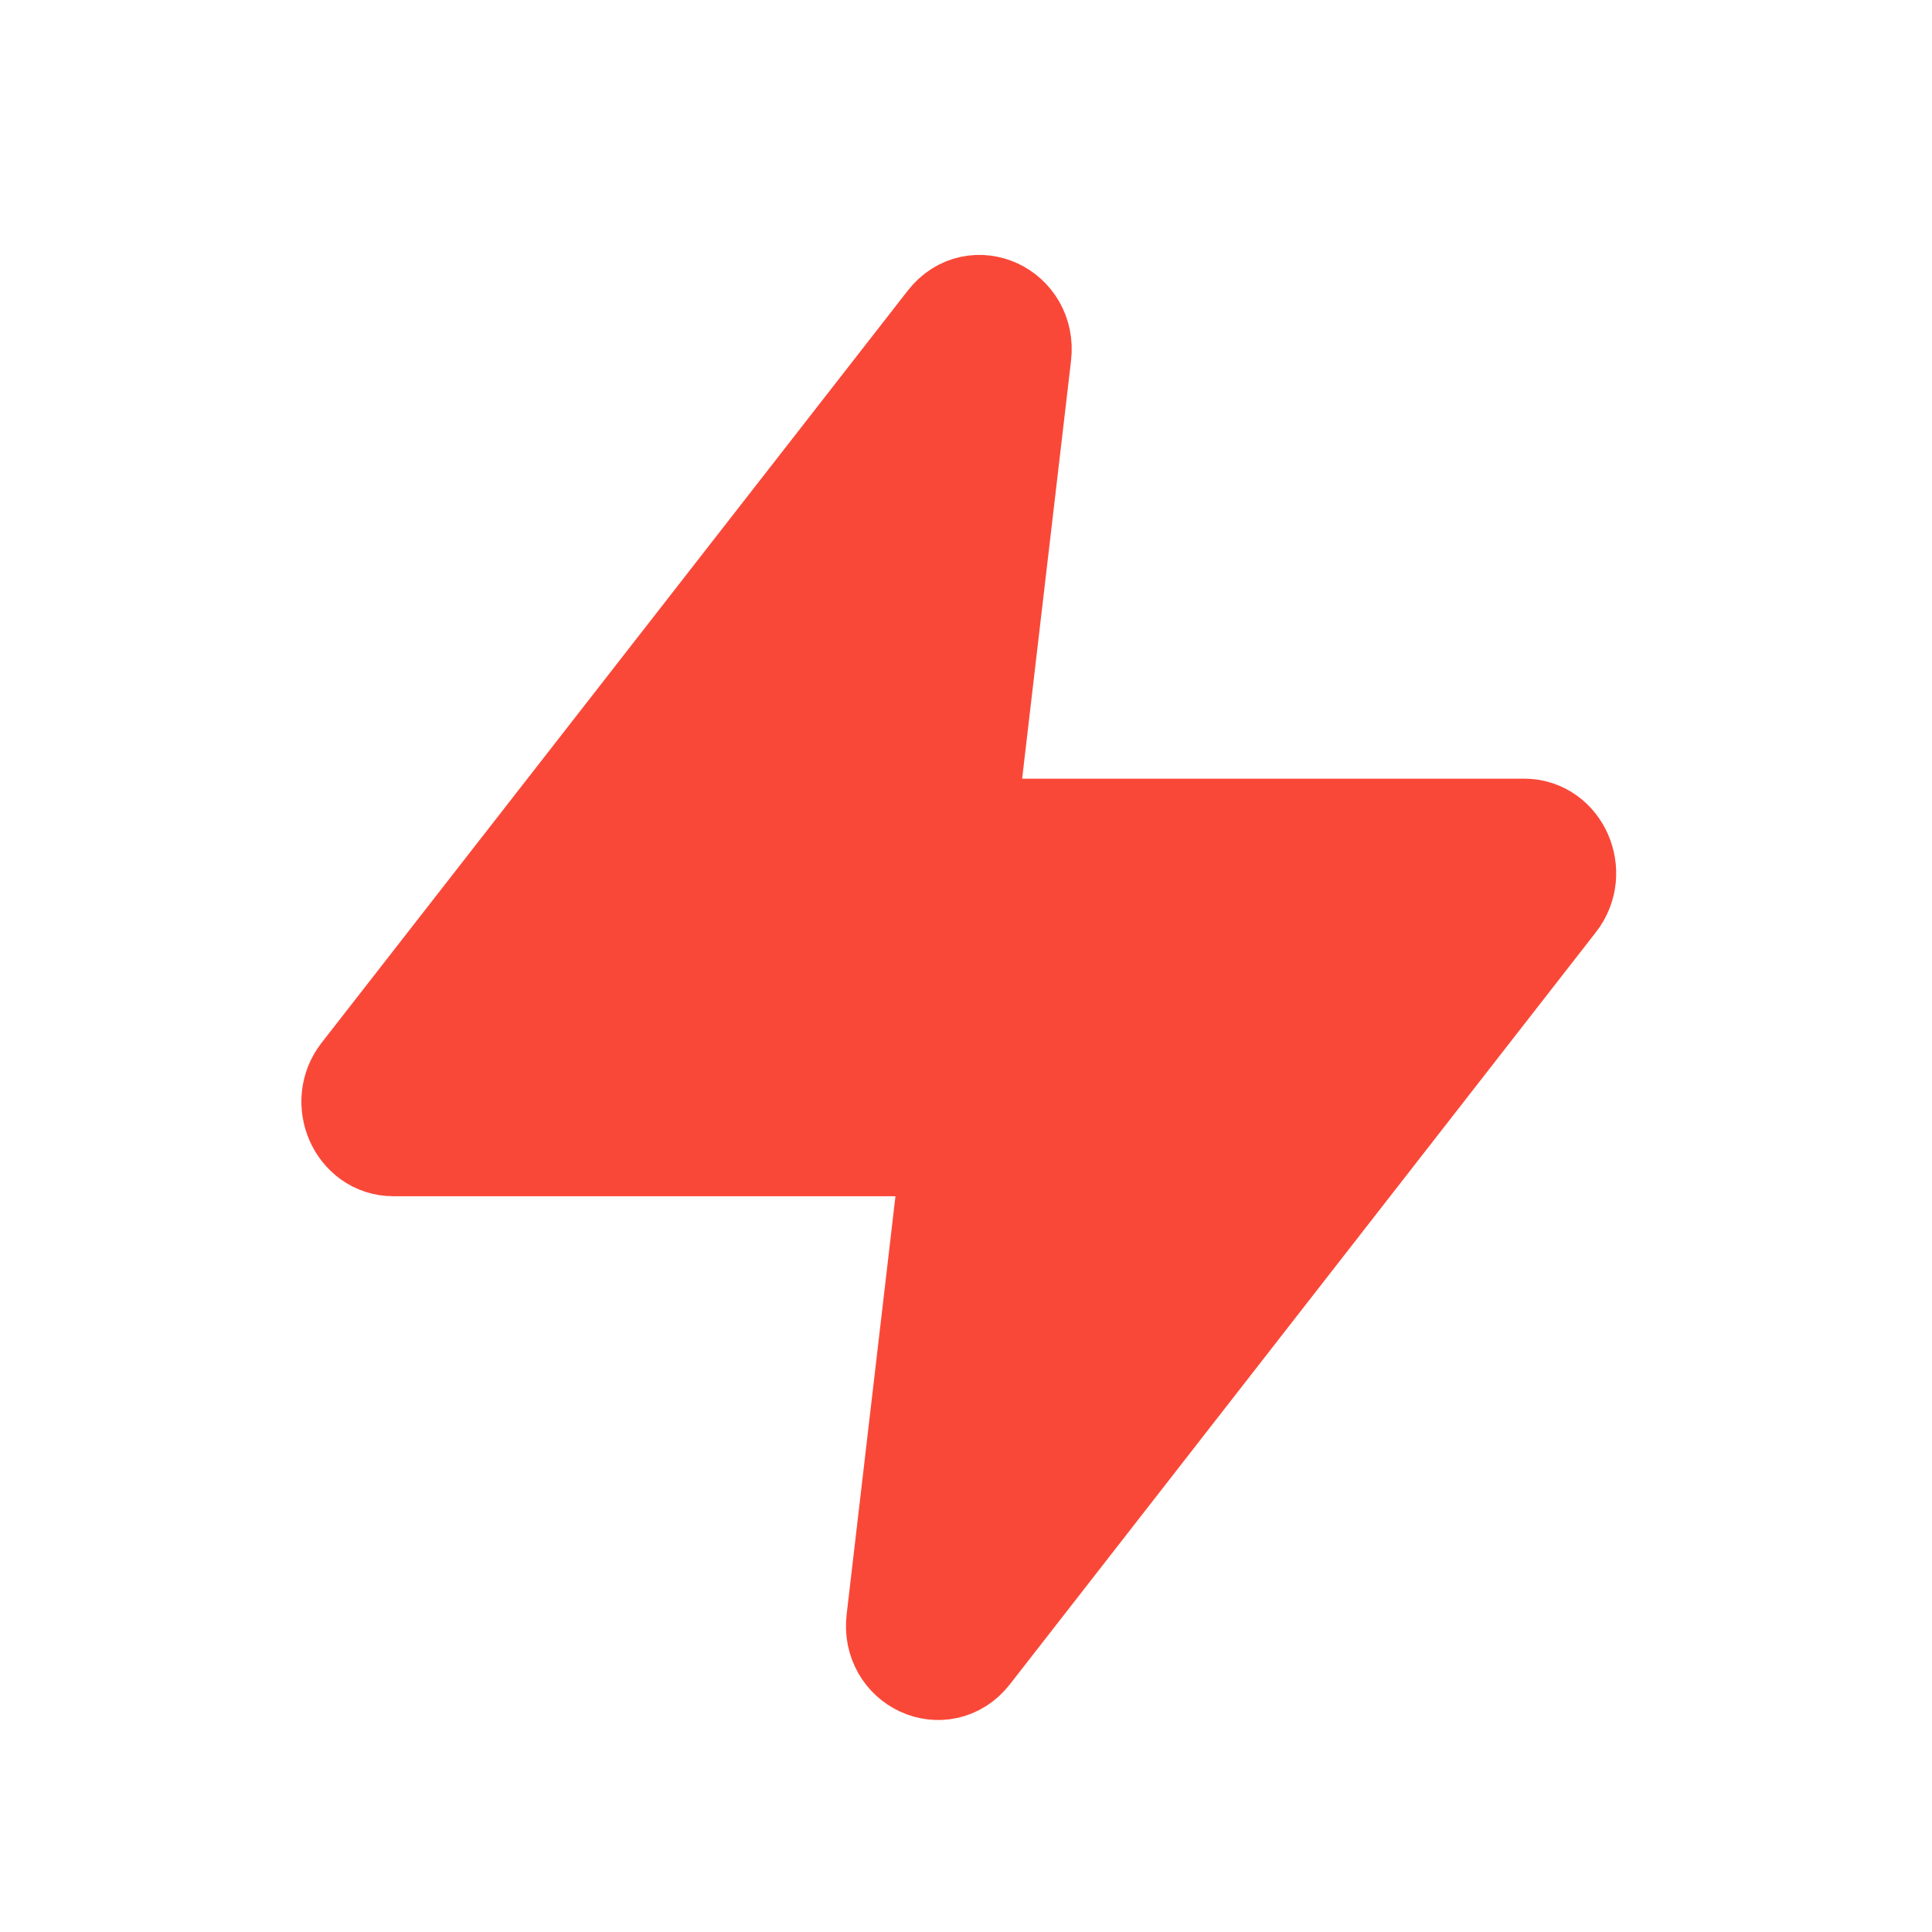 <svg width="15" height="15" viewBox="0 0 15 15" fill="none" xmlns="http://www.w3.org/2000/svg">
<path d="M7.881 2.75C7.915 2.457 7.571 2.297 7.394 2.524L2.842 8.365C2.692 8.557 2.82 8.85 3.054 8.85H7.131C7.297 8.85 7.426 9.006 7.405 9.183L7.008 12.584C6.973 12.877 7.317 13.036 7.495 12.809L12.046 6.968C12.196 6.776 12.068 6.483 11.834 6.483H7.757C7.591 6.483 7.462 6.327 7.483 6.151L7.881 2.75Z" fill="#FA4838" stroke="#FA4838" stroke-width="0.875" stroke-linecap="round" stroke-linejoin="round"/>
</svg>
